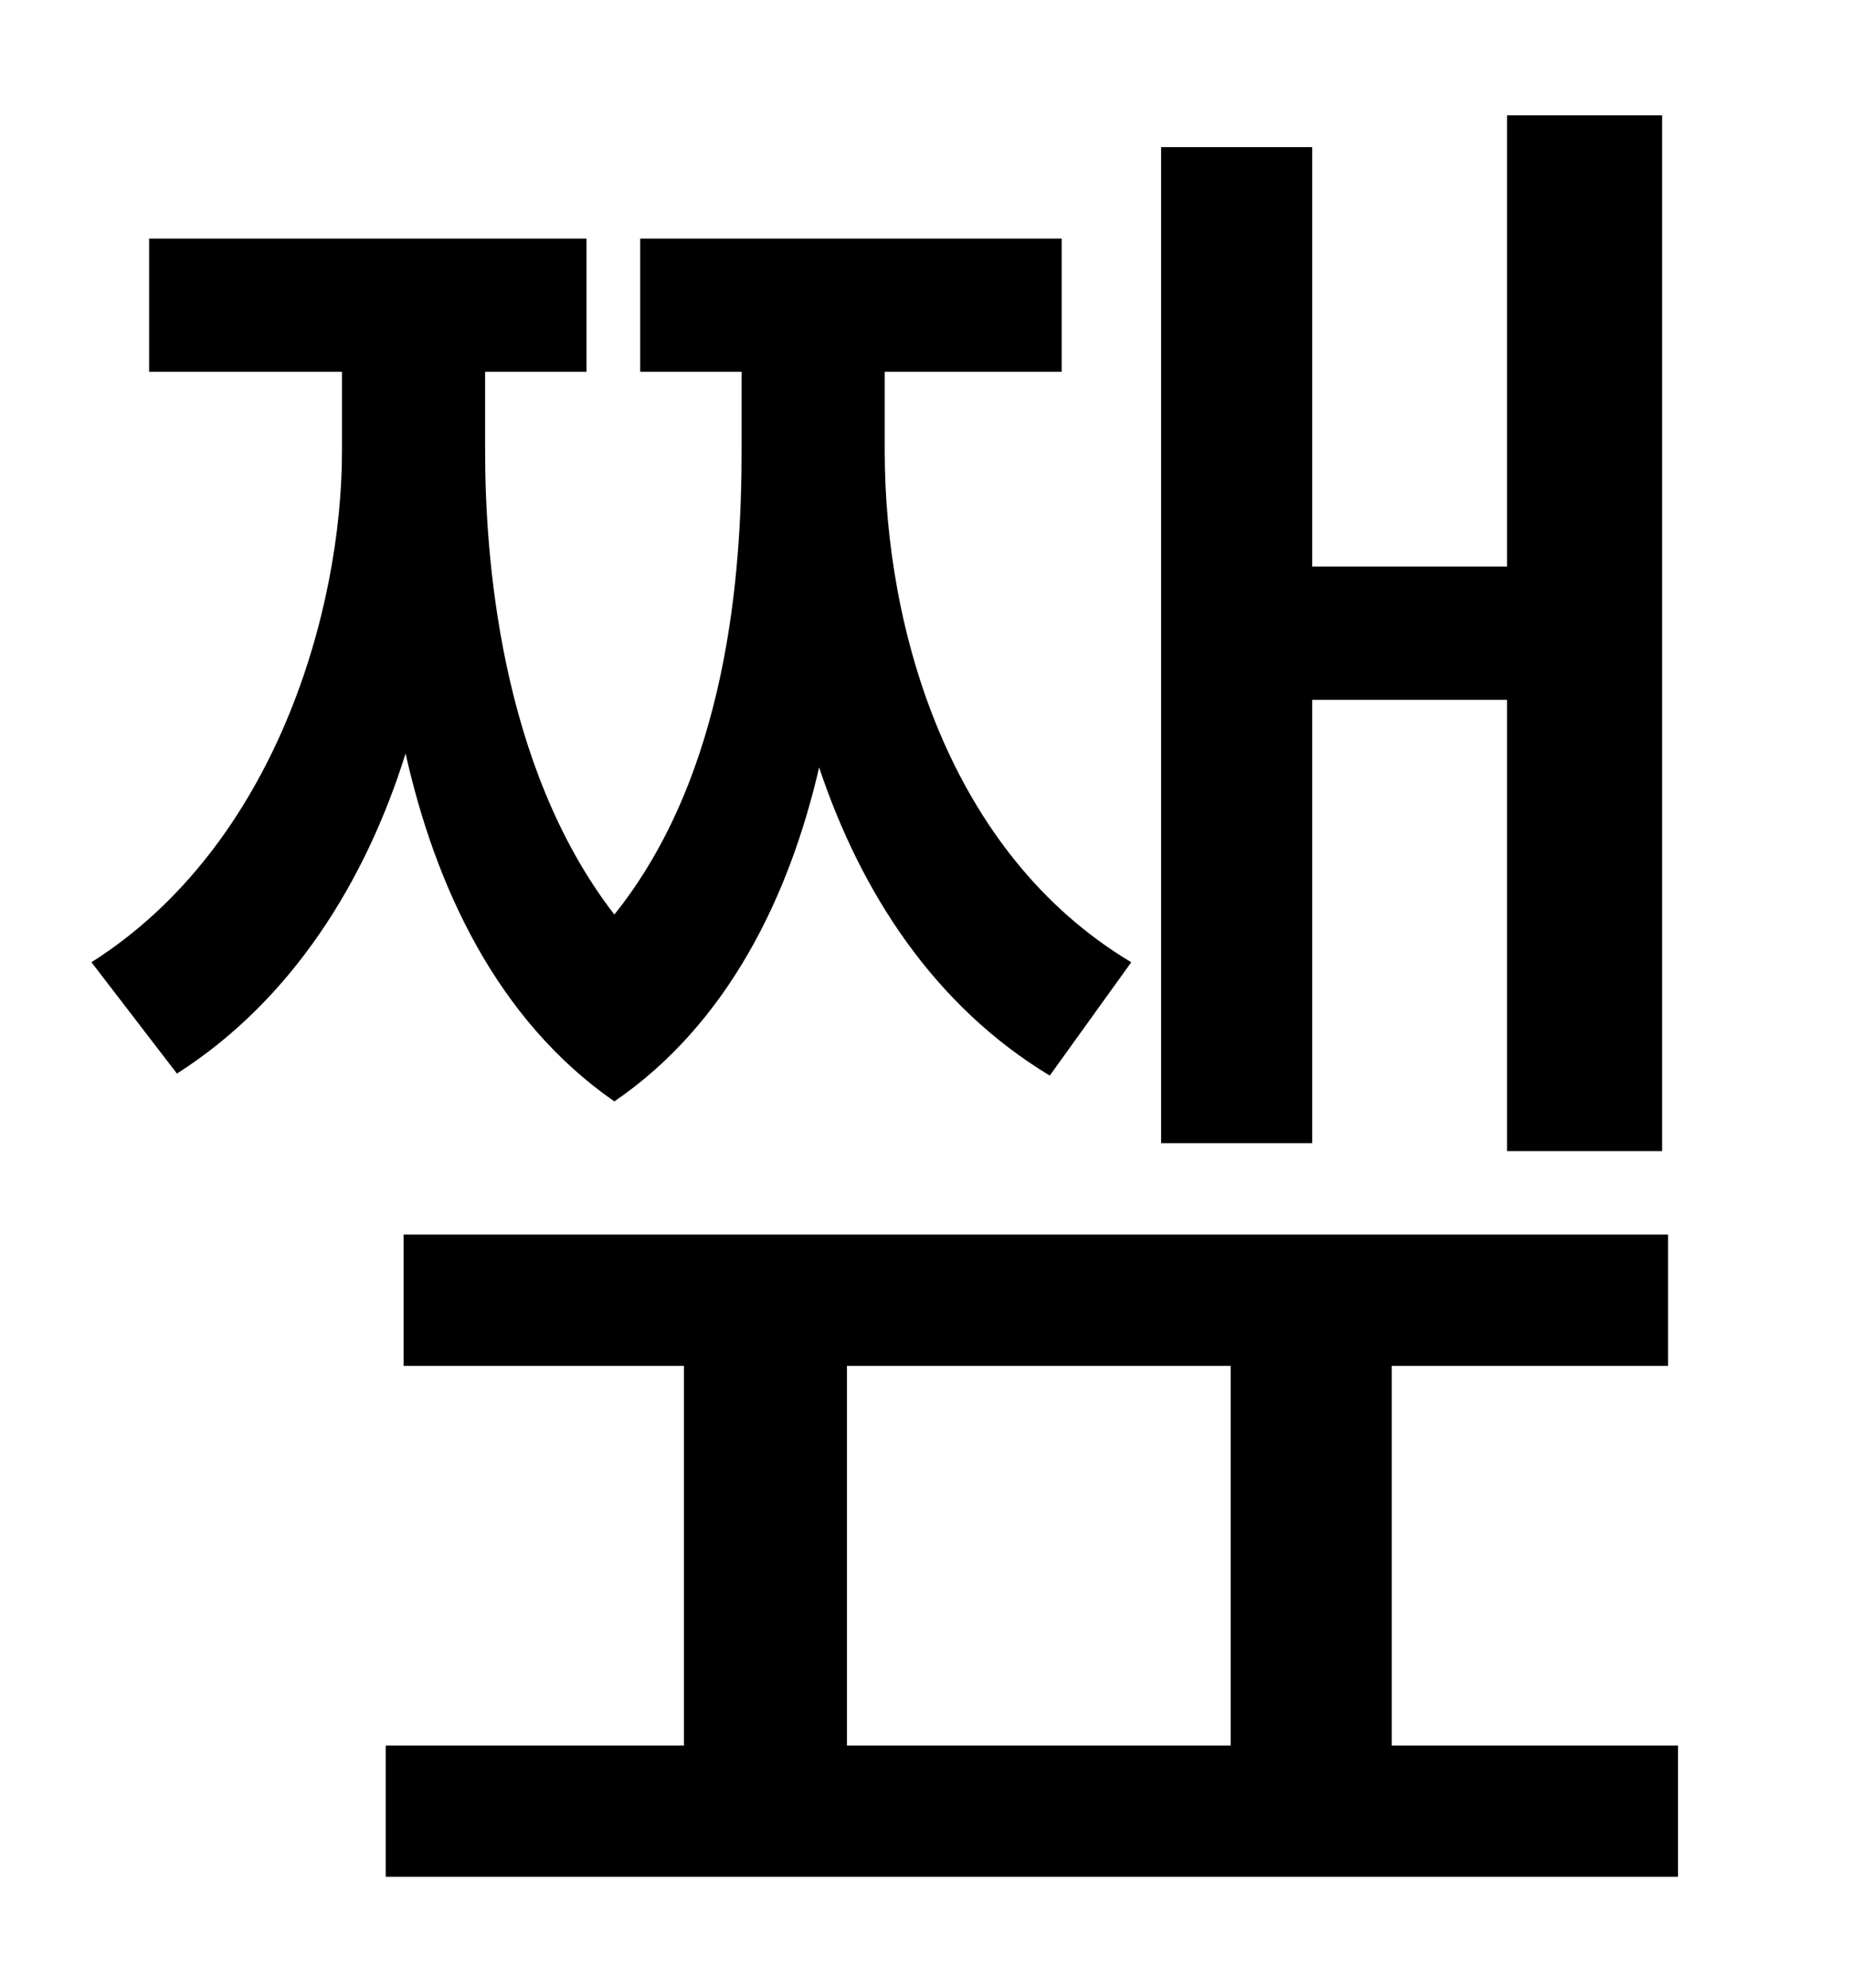 <?xml version="1.0" standalone="no"?>
<!DOCTYPE svg PUBLIC "-//W3C//DTD SVG 1.1//EN" "http://www.w3.org/Graphics/SVG/1.1/DTD/svg11.dtd" >
<svg xmlns="http://www.w3.org/2000/svg" xmlns:xlink="http://www.w3.org/1999/xlink" version="1.1" viewBox="-10 0 930 1000">
   <path fill="currentColor"
d="M650 352v223h-76v-501h76v211h98v-227h78v521h-78v-227h-98zM559 484l-41 57c-58 -35 -95 -92 -116 -155c-15 65 -46 129 -103 168c-59 -41 -90 -108 -105 -175c-20 64 -57 124 -115 161l-43 -56c93 -59 126 -178 126 -257v-40h-97v-67h220v67h-51v40c0 51 7 158 65 233
c57 -71 64 -172 64 -233v-40h-51v-67h212v67h-89v40c0 89 32 202 124 257zM416 687v191h193v-191h-193zM690 878h144v66h-650v-66h150v-191h-141v-66h636v66h-139v191z" />
</svg>
